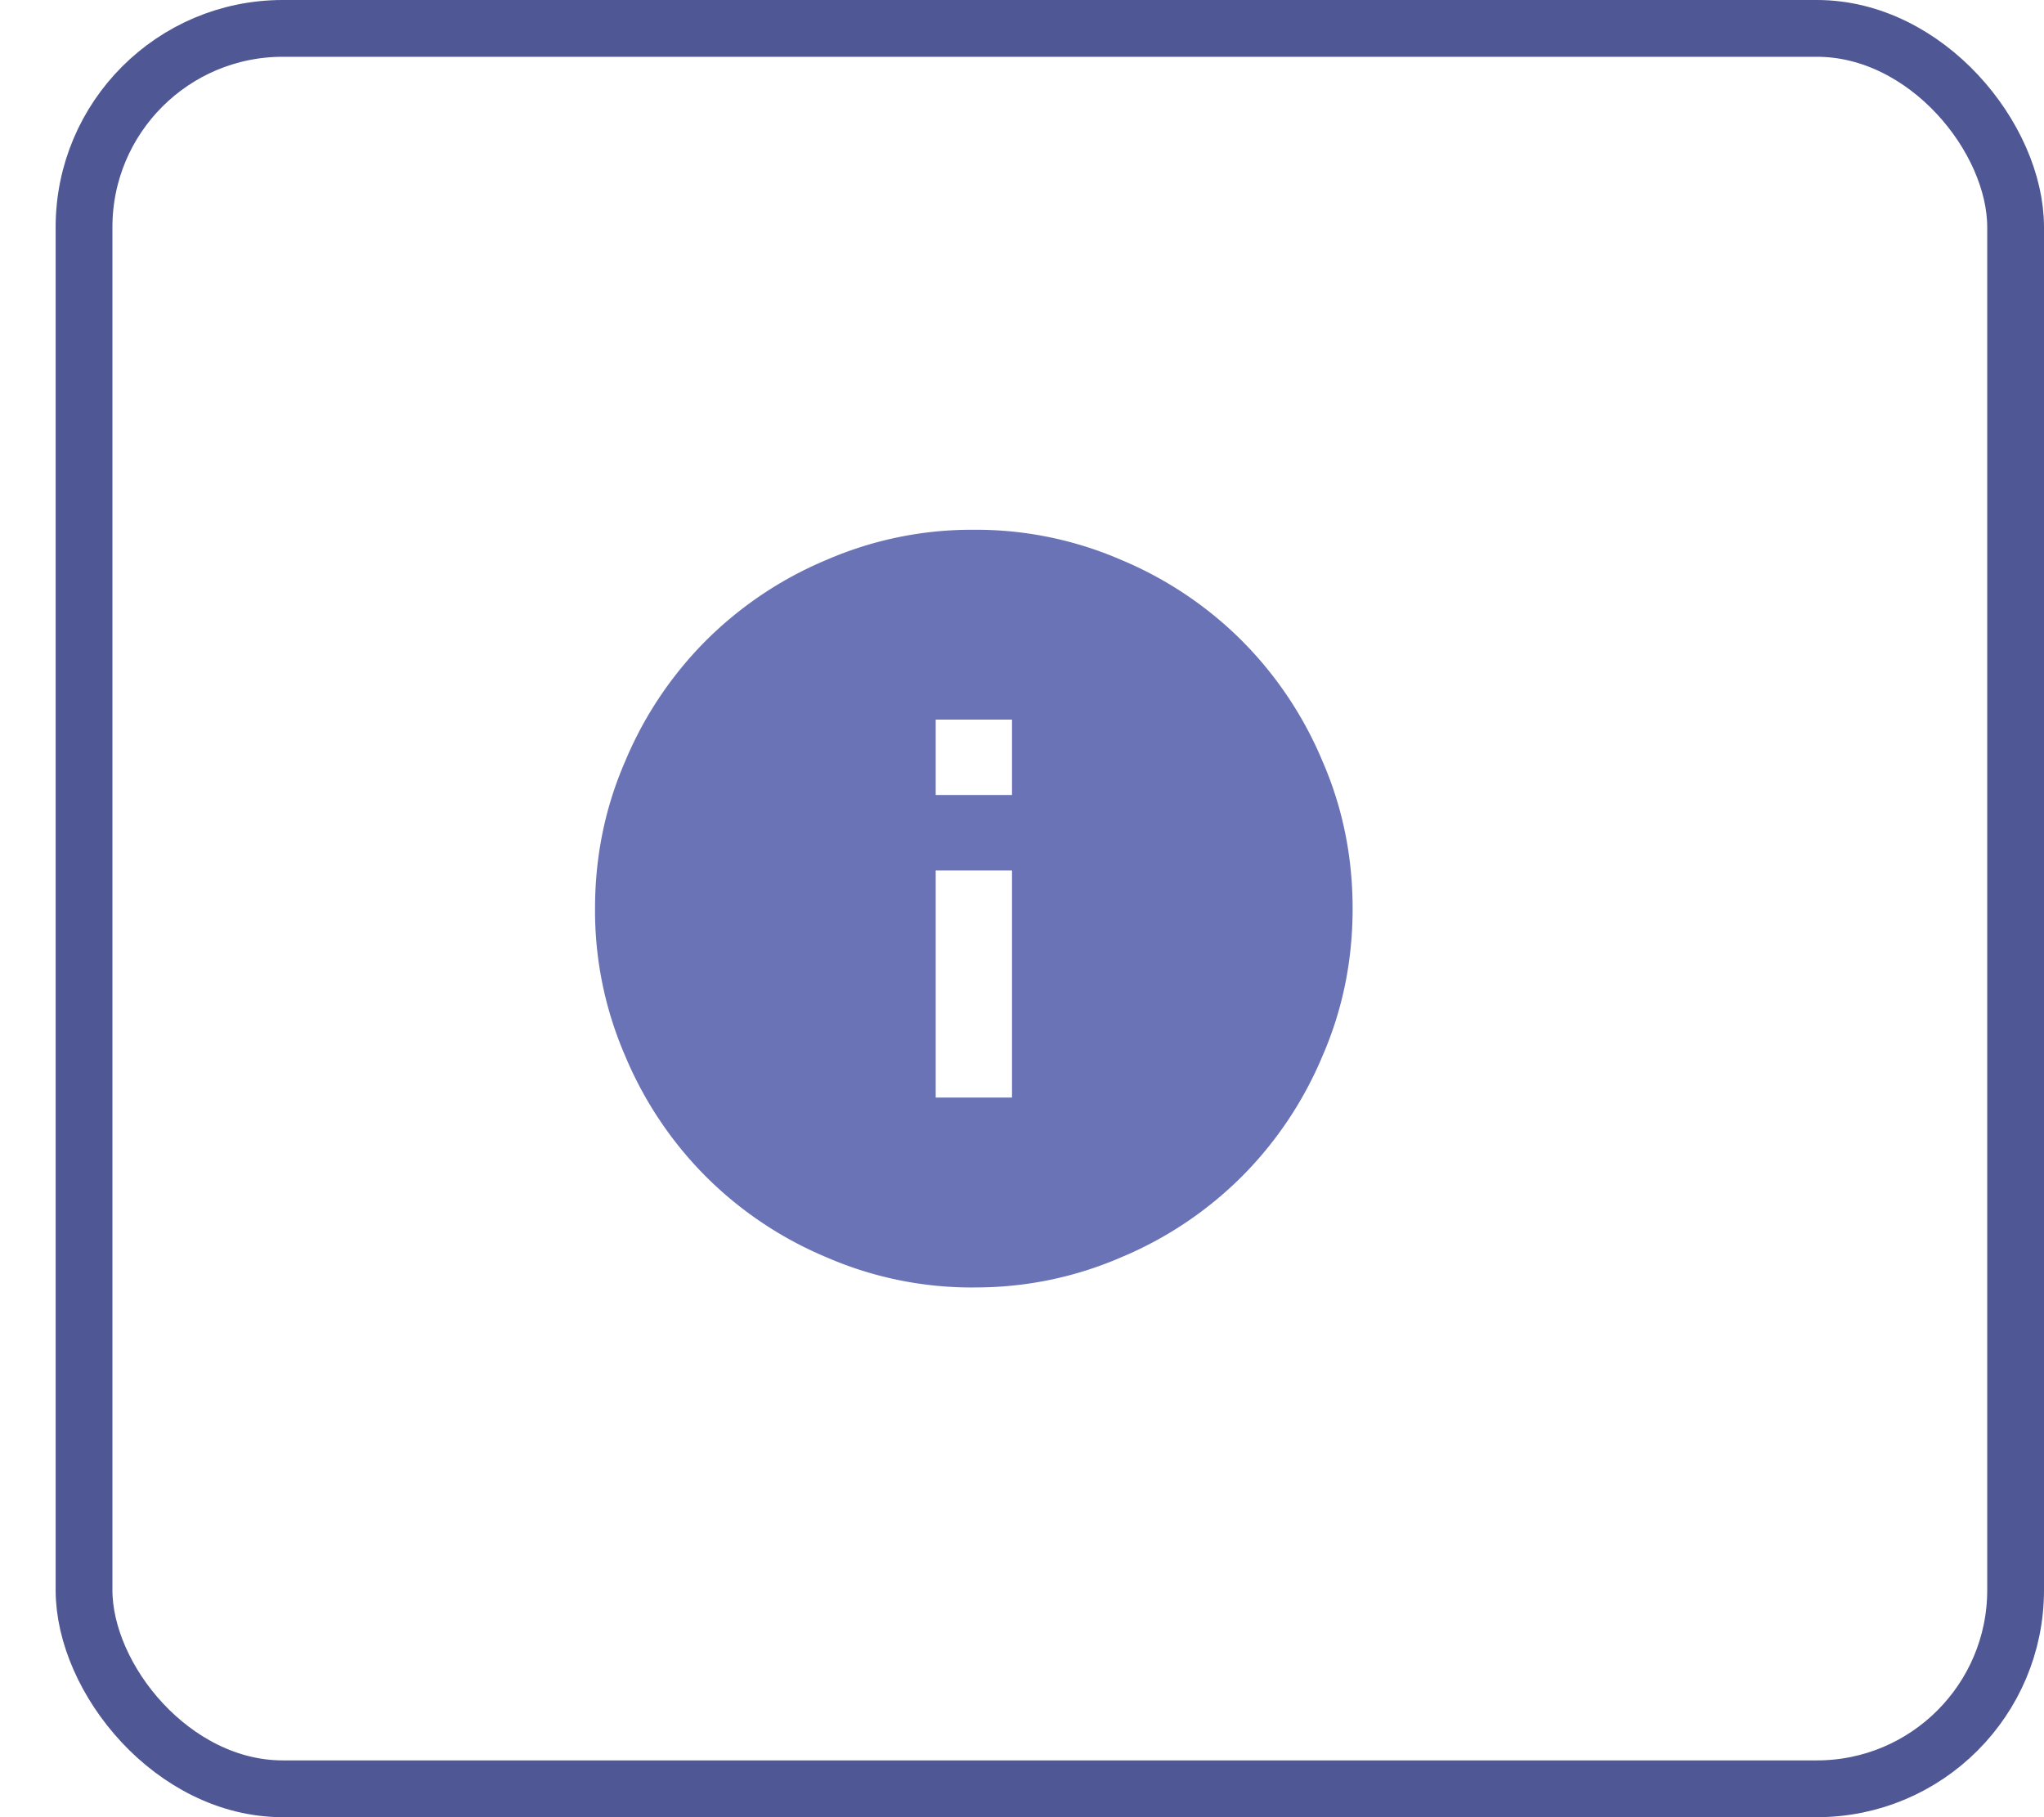 <svg width="36" height="32" fill="none" xmlns="http://www.w3.org/2000/svg"><g clip-path="url('#clip0_621_72495')"><path d="M17.152 22.672a6.42 6.42 0 0 1-2.594-.531 6.62 6.62 0 0 1-2.125-1.422 6.622 6.622 0 0 1-1.422-2.125A6.422 6.422 0 0 1 10.48 16c0-.917.177-1.781.531-2.594a6.622 6.622 0 0 1 1.422-2.125 6.62 6.62 0 0 1 2.125-1.422 6.42 6.42 0 0 1 2.594-.53 6.42 6.42 0 0 1 2.594.53 6.62 6.62 0 0 1 2.125 1.422 6.622 6.622 0 0 1 1.422 2.125c.354.813.53 1.677.53 2.594 0 .917-.176 1.781-.53 2.594a6.622 6.622 0 0 1-1.422 2.125 6.62 6.62 0 0 1-2.125 1.422 6.42 6.42 0 0 1-2.594.53Zm-.672-7.344v4h1.344v-4H16.48Zm0-2.656V14h1.344v-1.328H16.48Z" fill="#6A73B5"/></g><rect x="1.48" y=".5" width="34.02" height="31" rx="3.5" stroke="#4F5794"/><defs><clipPath id="clip0_621_72495"><path fill="#fff" transform="matrix(1 0 0 -1 10.48 24)" d="M0 0h16v16H0z"/></clipPath></defs></svg>